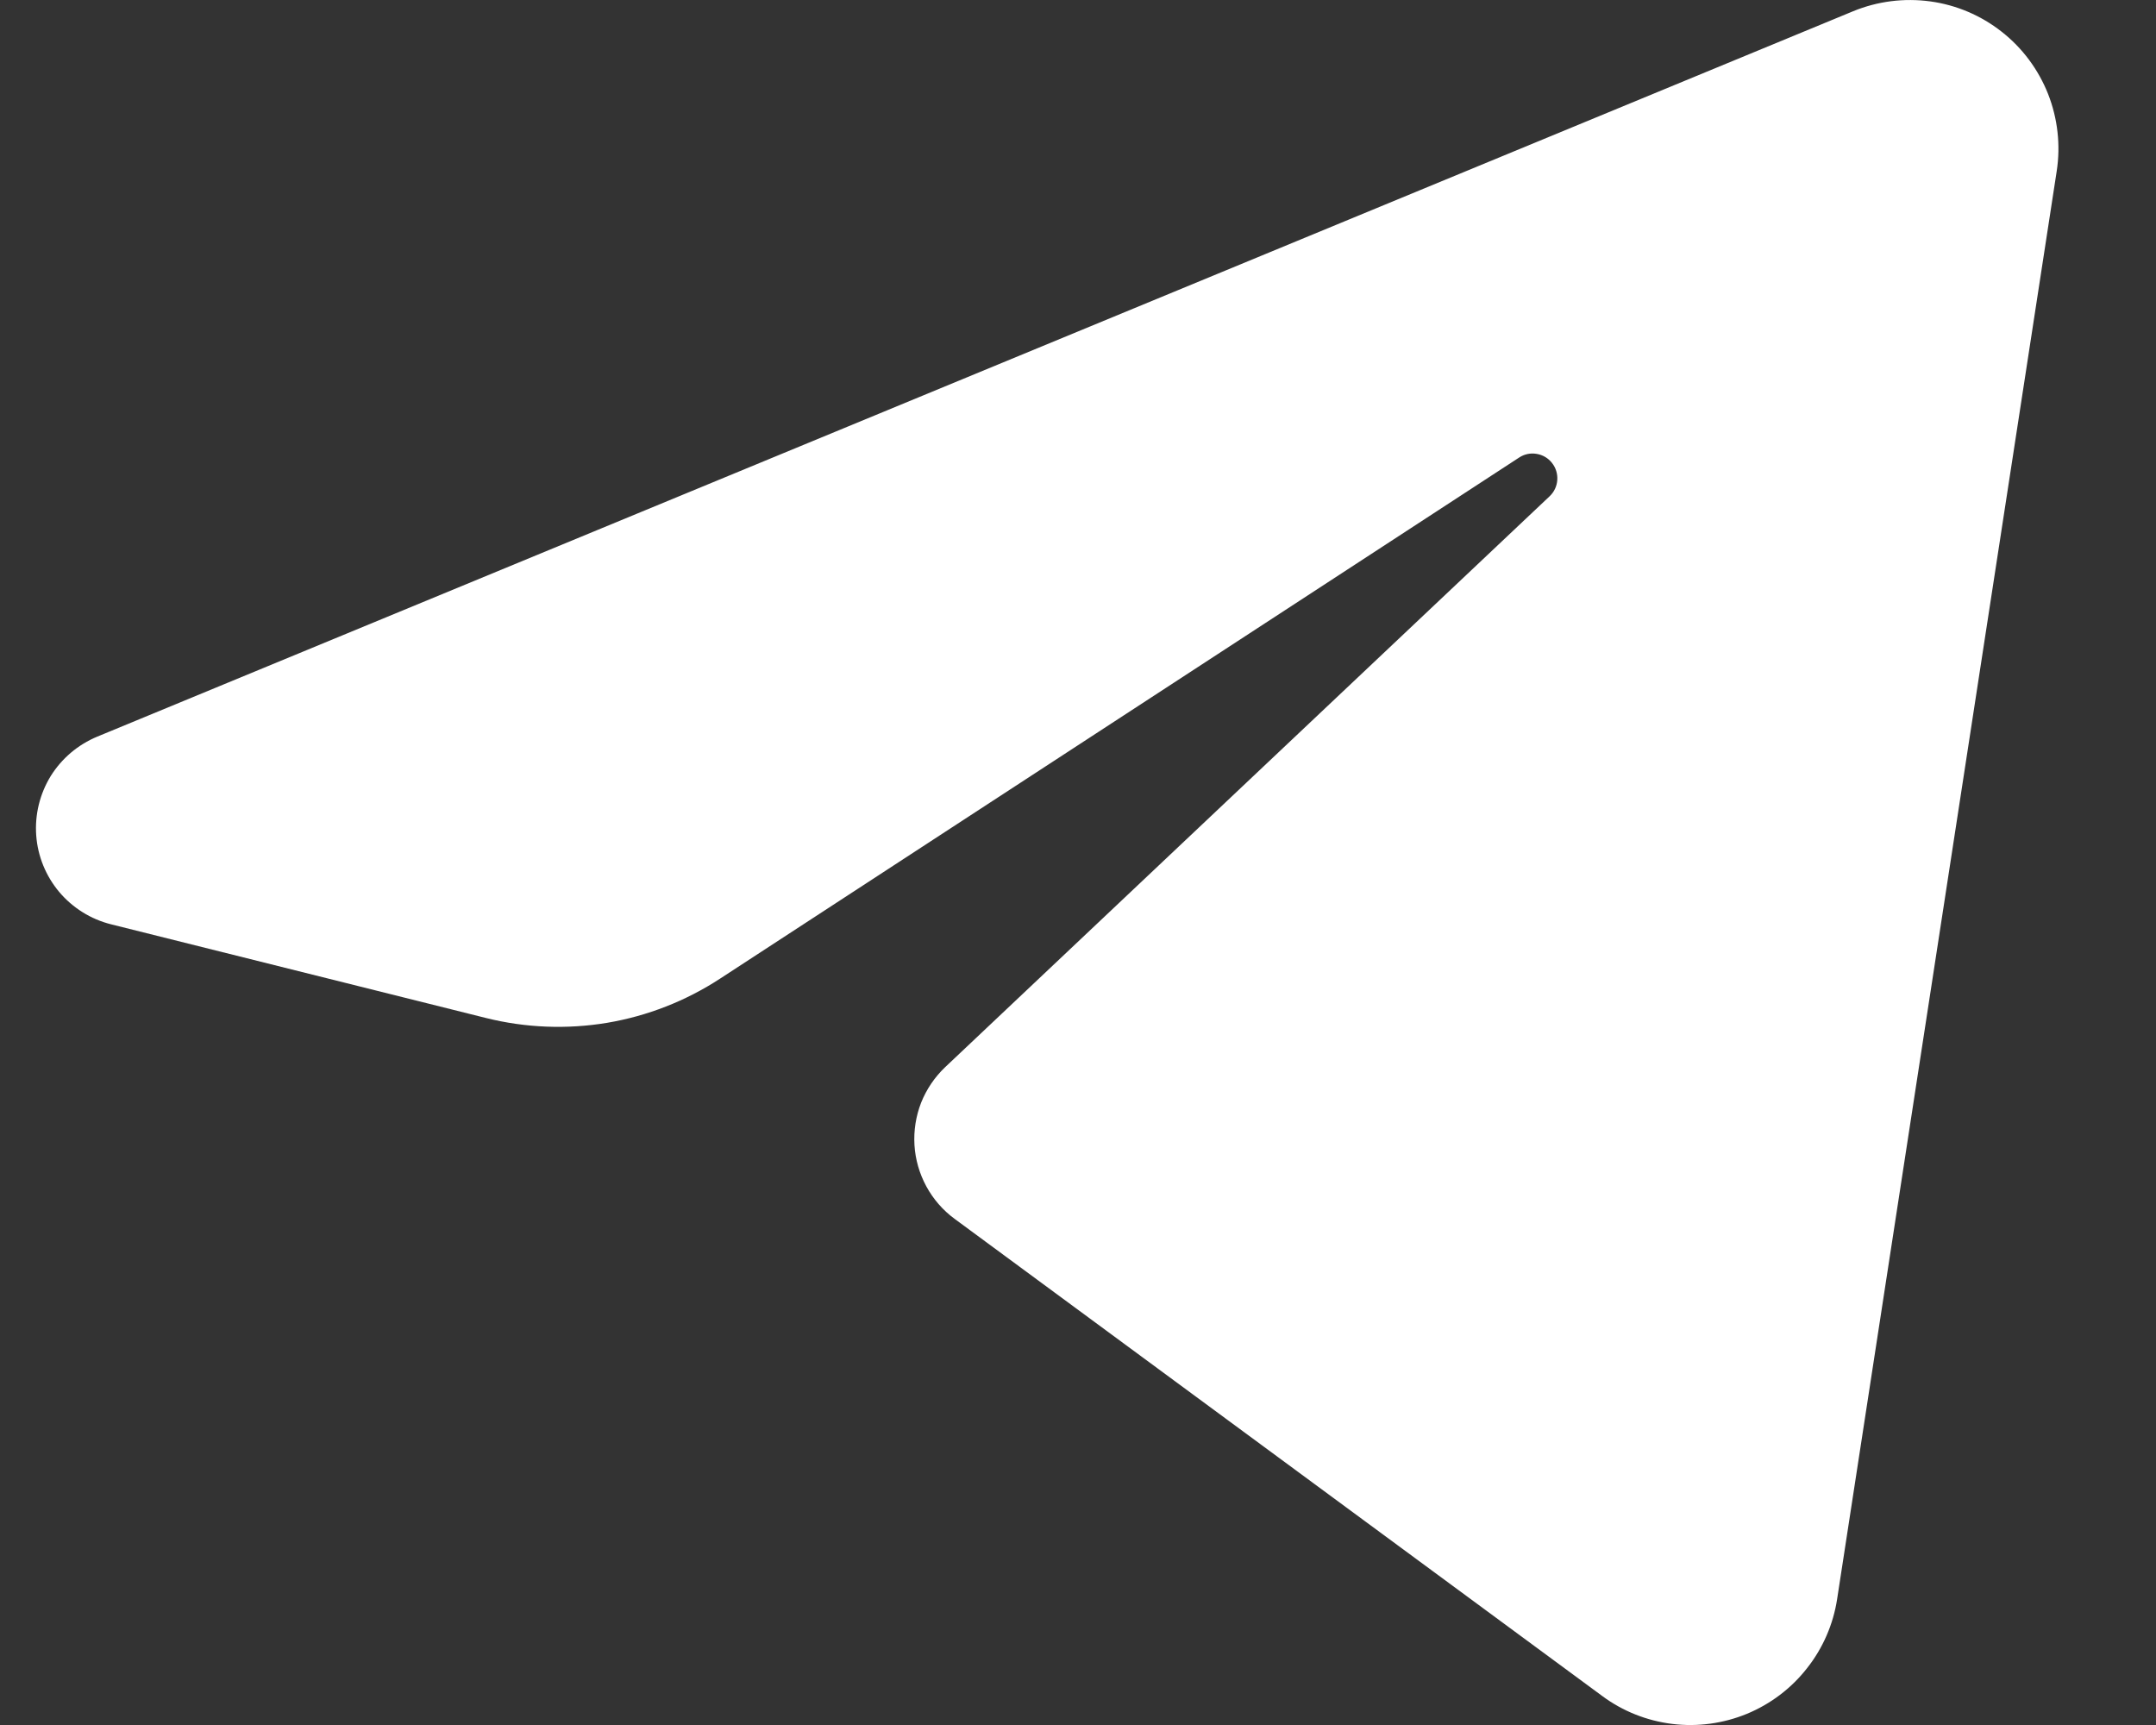 <svg width="20" height="16" viewBox="0 0 20 16" fill="none" xmlns="http://www.w3.org/2000/svg">
<rect x="0" y="0" width="20" height="16" fill="#333333" stroke="none"/>
<path fill-rule="evenodd" clip-rule="evenodd" d="M17.191 0.104C17.417 0.011 17.664 -0.02 17.906 0.013C18.148 0.046 18.376 0.143 18.568 0.294C18.761 0.445 18.909 0.645 18.999 0.872C19.088 1.099 19.116 1.346 19.079 1.587C18.544 5.068 17.562 11.446 17.042 14.832C17.006 15.066 16.91 15.287 16.763 15.473C16.617 15.66 16.425 15.805 16.206 15.896C15.987 15.986 15.748 16.019 15.513 15.99C15.277 15.961 15.053 15.872 14.863 15.731C13.02 14.374 10.257 12.338 8.855 11.305C8.746 11.225 8.657 11.122 8.593 11.004C8.529 10.886 8.491 10.755 8.483 10.621C8.475 10.487 8.496 10.352 8.545 10.227C8.595 10.102 8.671 9.99 8.769 9.897C10.054 8.684 12.614 6.266 14.375 4.603C14.417 4.563 14.442 4.51 14.446 4.453C14.45 4.396 14.433 4.339 14.397 4.294C14.362 4.249 14.311 4.219 14.255 4.21C14.198 4.2 14.14 4.212 14.092 4.244C11.834 5.716 8.375 7.972 6.68 9.077C6.363 9.284 6.006 9.424 5.632 9.487C5.258 9.549 4.875 9.534 4.507 9.442C3.573 9.209 2.227 8.872 1.029 8.573C0.842 8.526 0.674 8.421 0.549 8.273C0.425 8.125 0.35 7.942 0.336 7.749C0.322 7.556 0.369 7.364 0.47 7.199C0.572 7.035 0.723 6.907 0.901 6.833C5.072 5.11 13.234 1.739 17.191 0.104Z" fill="white"/>
</svg>

